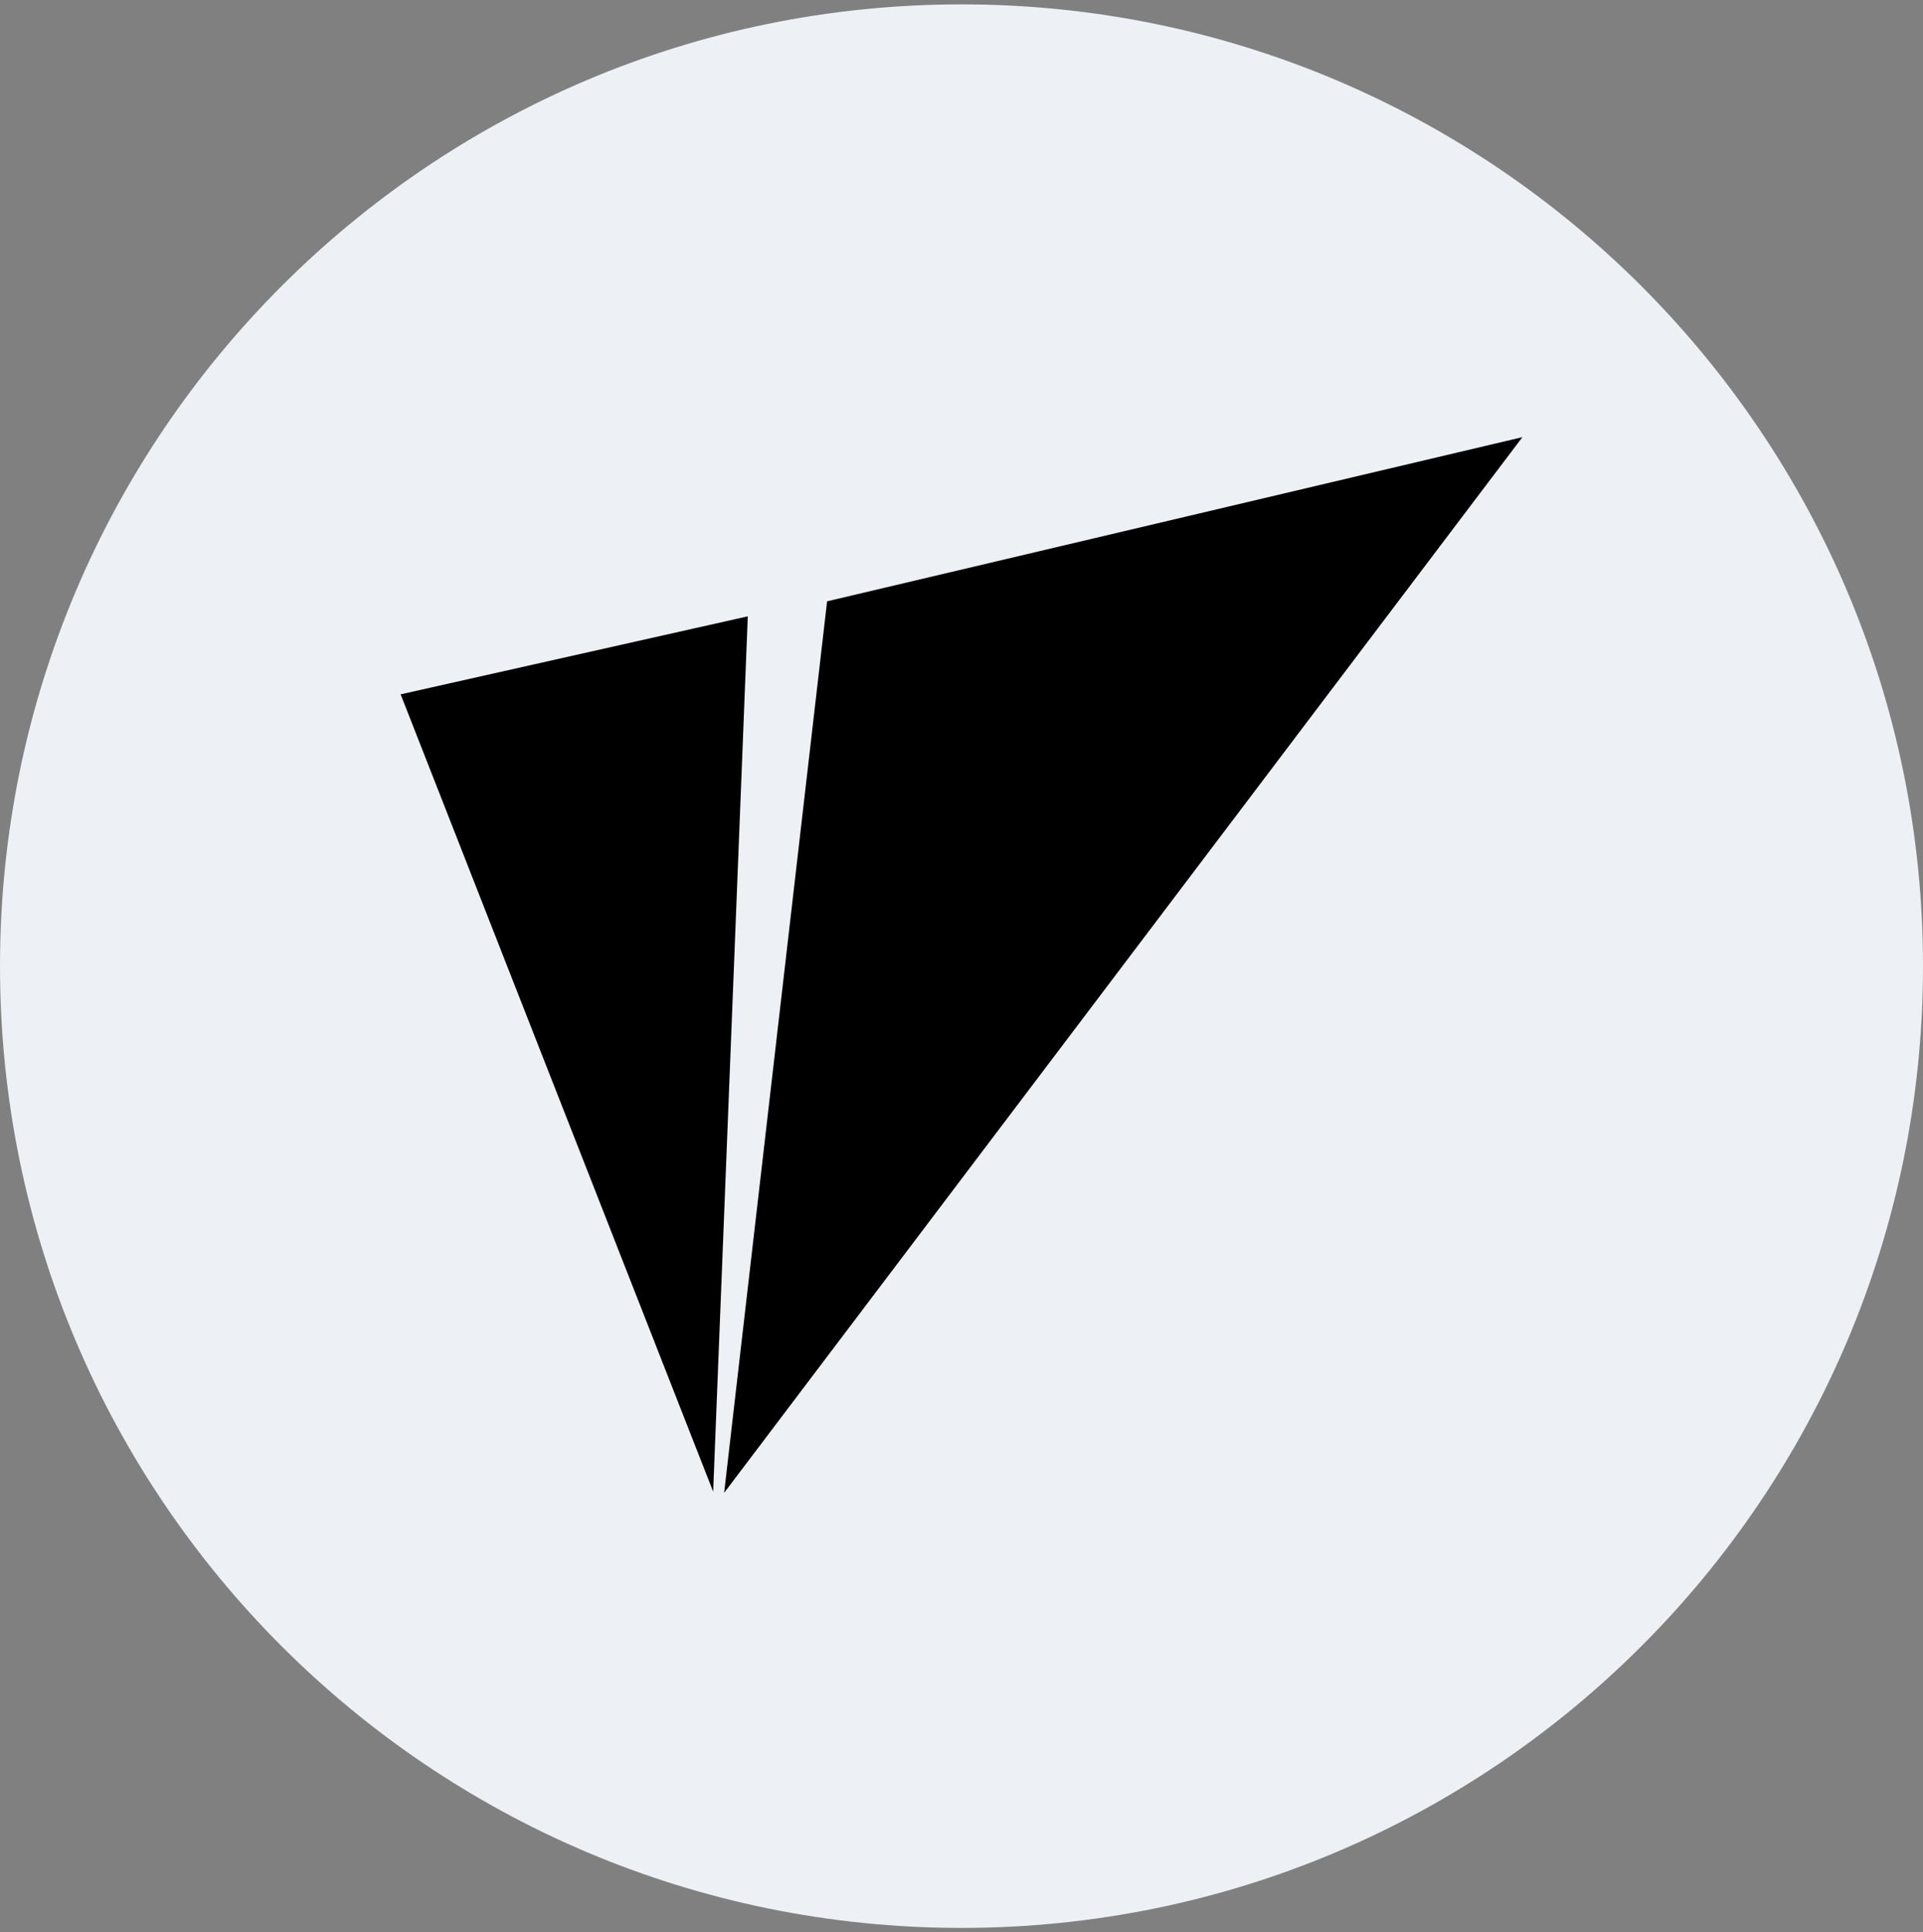 <svg width="220" height="221" viewBox="0 0 220 221" fill="none" xmlns="http://www.w3.org/2000/svg">
<rect x="0" y="0" width="220" height="221" fill="#808080" stroke="none"/>
<g clip-path="url(#clip0_4_5586)">
<path d="M110 220.5C170.751 220.5 220 171.251 220 110.5C220 49.749 170.751 0.5 110 0.5C49.249 0.5 0 49.749 0 110.5C0 171.251 49.249 220.5 110 220.5Z" fill="#EDF0F4"/>
<path d="M45.834 79.414L81.589 170.601L85.55 70.491L45.834 79.414Z" fill="black"/>
<path d="M94.624 68.774L82.844 170.739L174.169 50L94.624 68.774Z" fill="black"/>
</g>
<defs>
<clipPath id="clip0_4_5586">
<rect width="220" height="220" fill="white" transform="translate(0 0.5)"/>
</clipPath>
</defs>
</svg>
